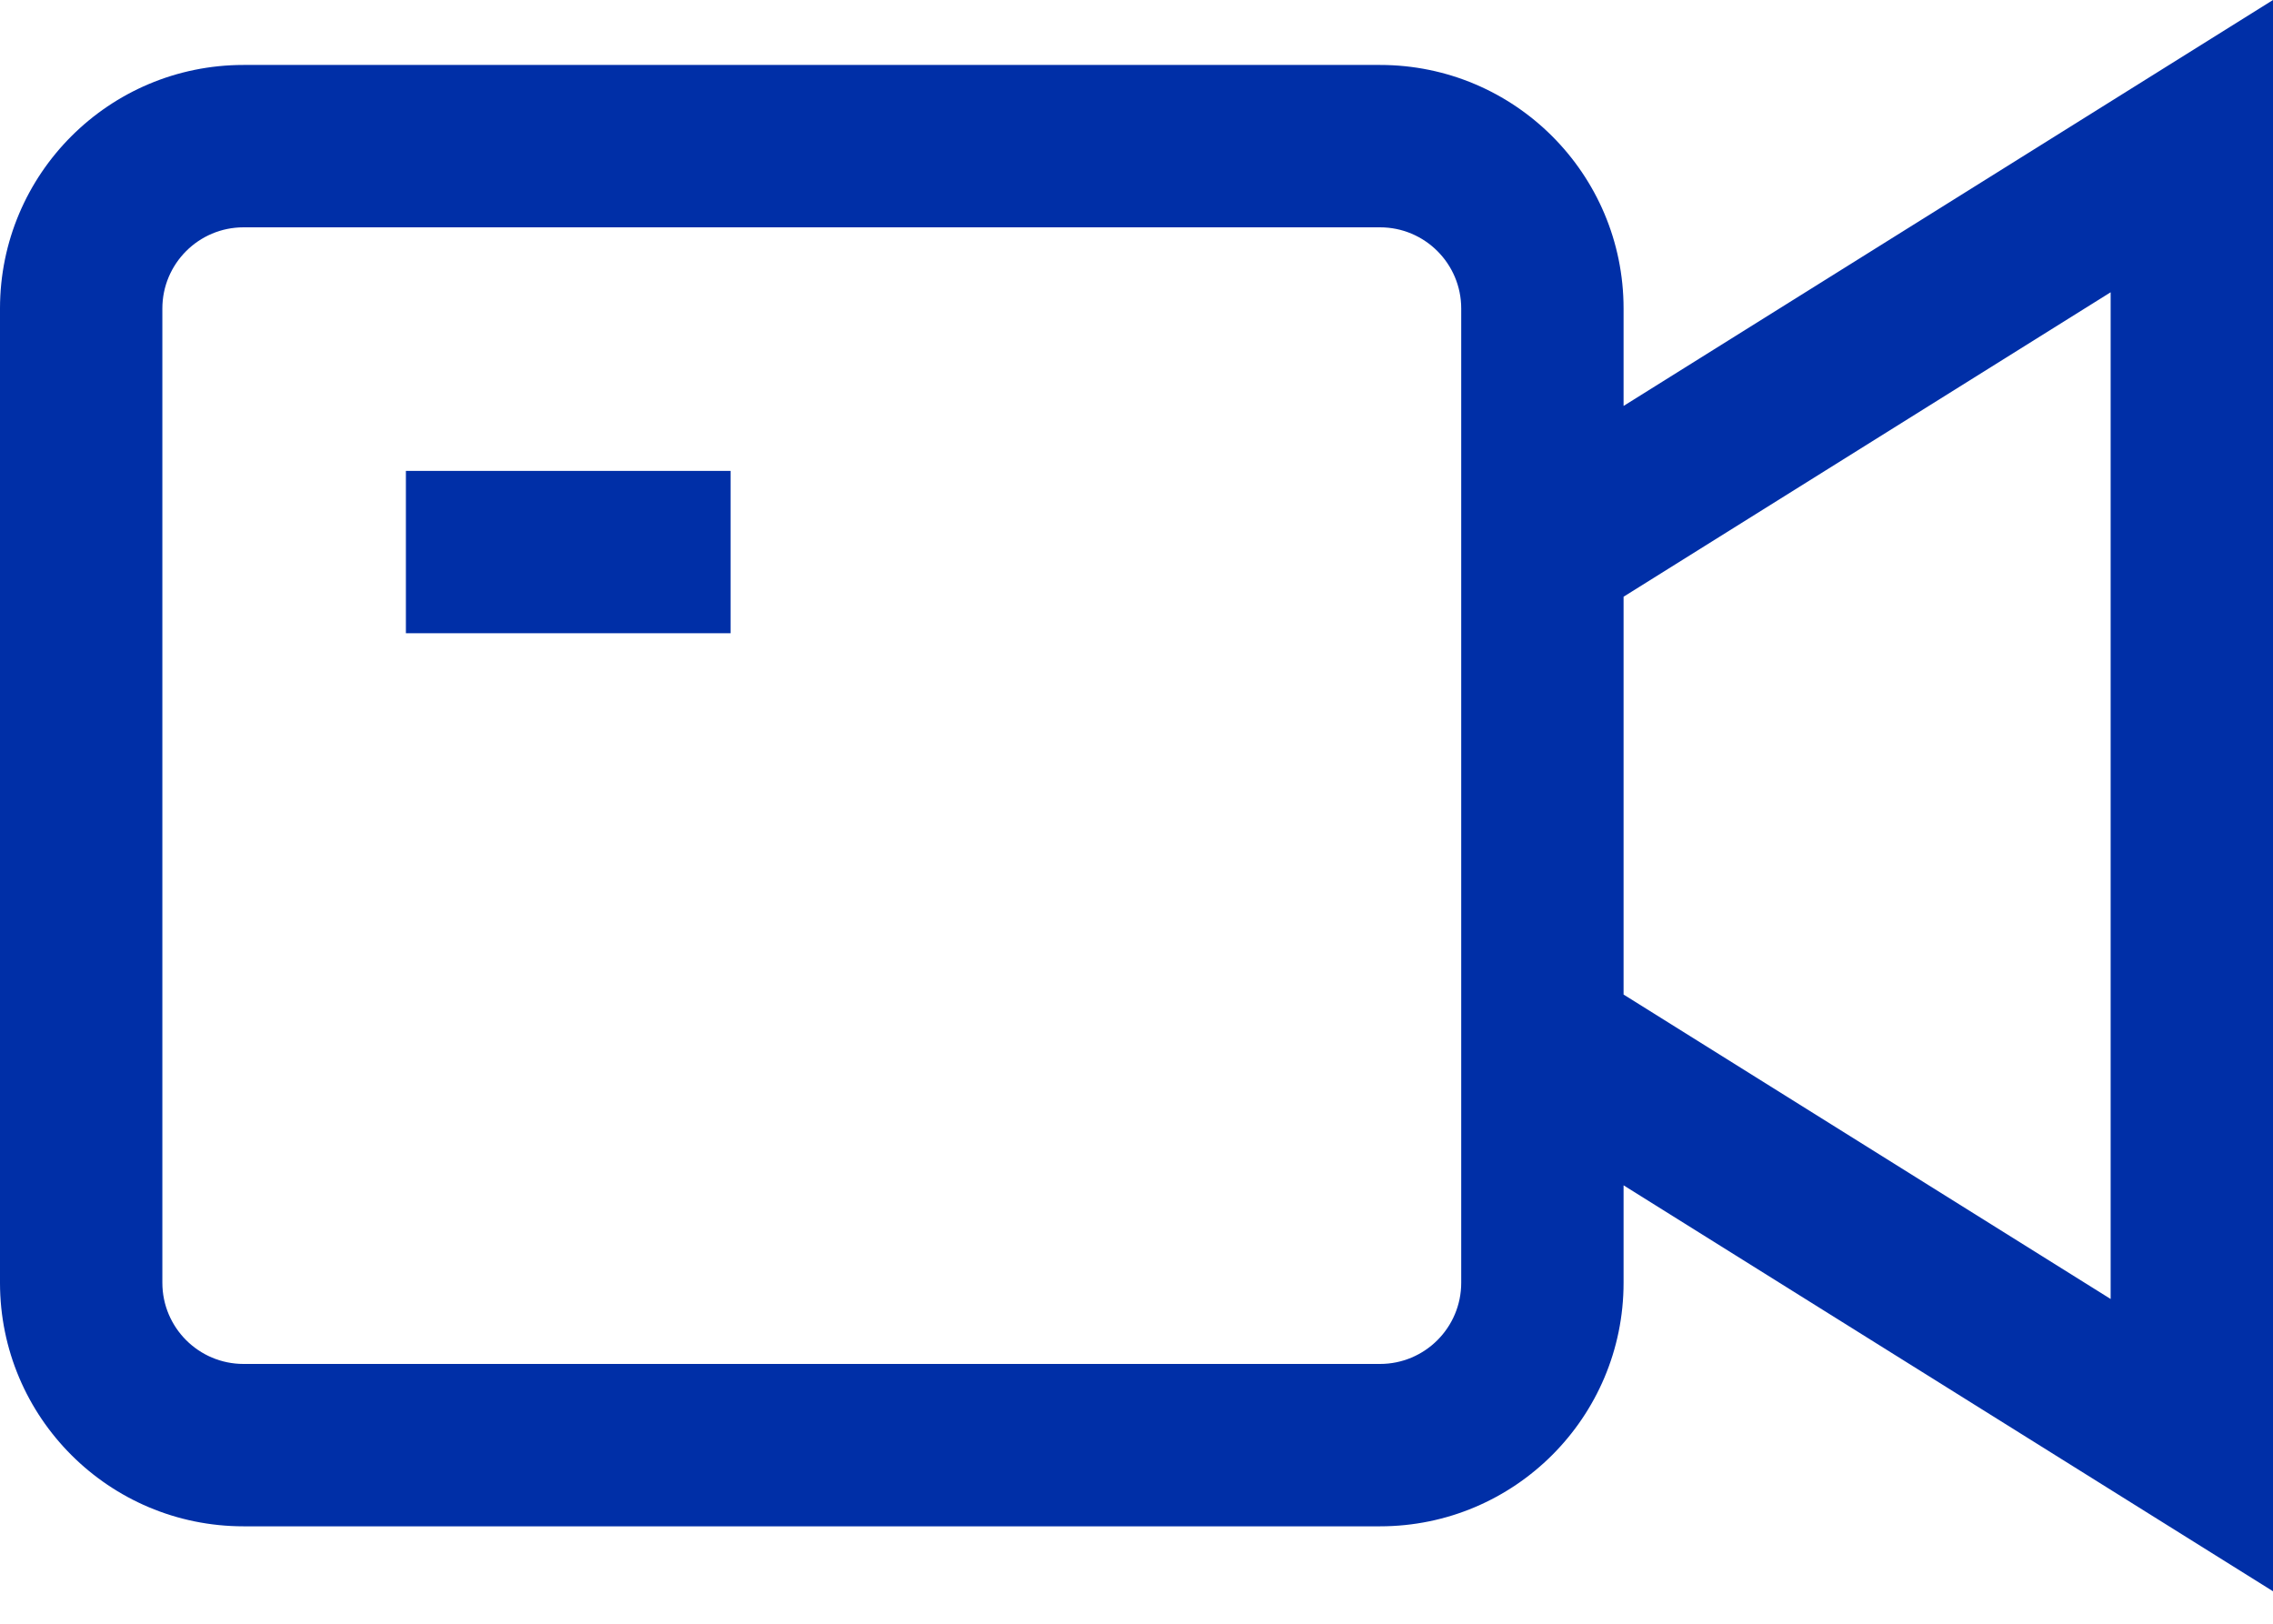 <?xml version="1.0" encoding="UTF-8"?>
<svg width="28px" height="20px" viewBox="0 0 28 20" version="1.1" xmlns="http://www.w3.org/2000/svg" xmlns:xlink="http://www.w3.org/1999/xlink">
    <title>Style</title>
    <g id="控件" stroke="none" stroke-width="1" fill="none" fill-rule="evenodd">
        <g id="icon选中态" transform="translate(-170, -398)" fill="#002FA7">
            <path d="M198,398 L198,417.6 L190,412.6 L190,413.8 C190,415.457 188.657,416.8 187,416.8 L187,416.8 L173,416.8 C171.343,416.8 170,415.457 170,413.8 L170,413.8 L170,401.8 C170,400.143 171.343,398.8 173,398.8 L173,398.8 L187,398.8 C188.657,398.8 190,400.143 190,401.8 L190,401.8 L190,403 L198,398 Z M187,400.8 L173,400.8 C172.448,400.8 172,401.248 172,401.8 L172,401.8 L172,413.8 C172,414.352 172.448,414.8 173,414.8 L173,414.8 L187,414.8 C187.552,414.8 188,414.352 188,413.8 L188,413.8 L188,401.8 C188,401.248 187.552,400.8 187,400.8 L187,400.8 Z M196,401.6 L190,405.35 L190,410.25 L196,414 L196,401.6 Z M179,403.8 L179,405.8 L175,405.8 L175,403.8 L179,403.8 Z" id="Style"></path>
        </g>
    </g>
</svg>